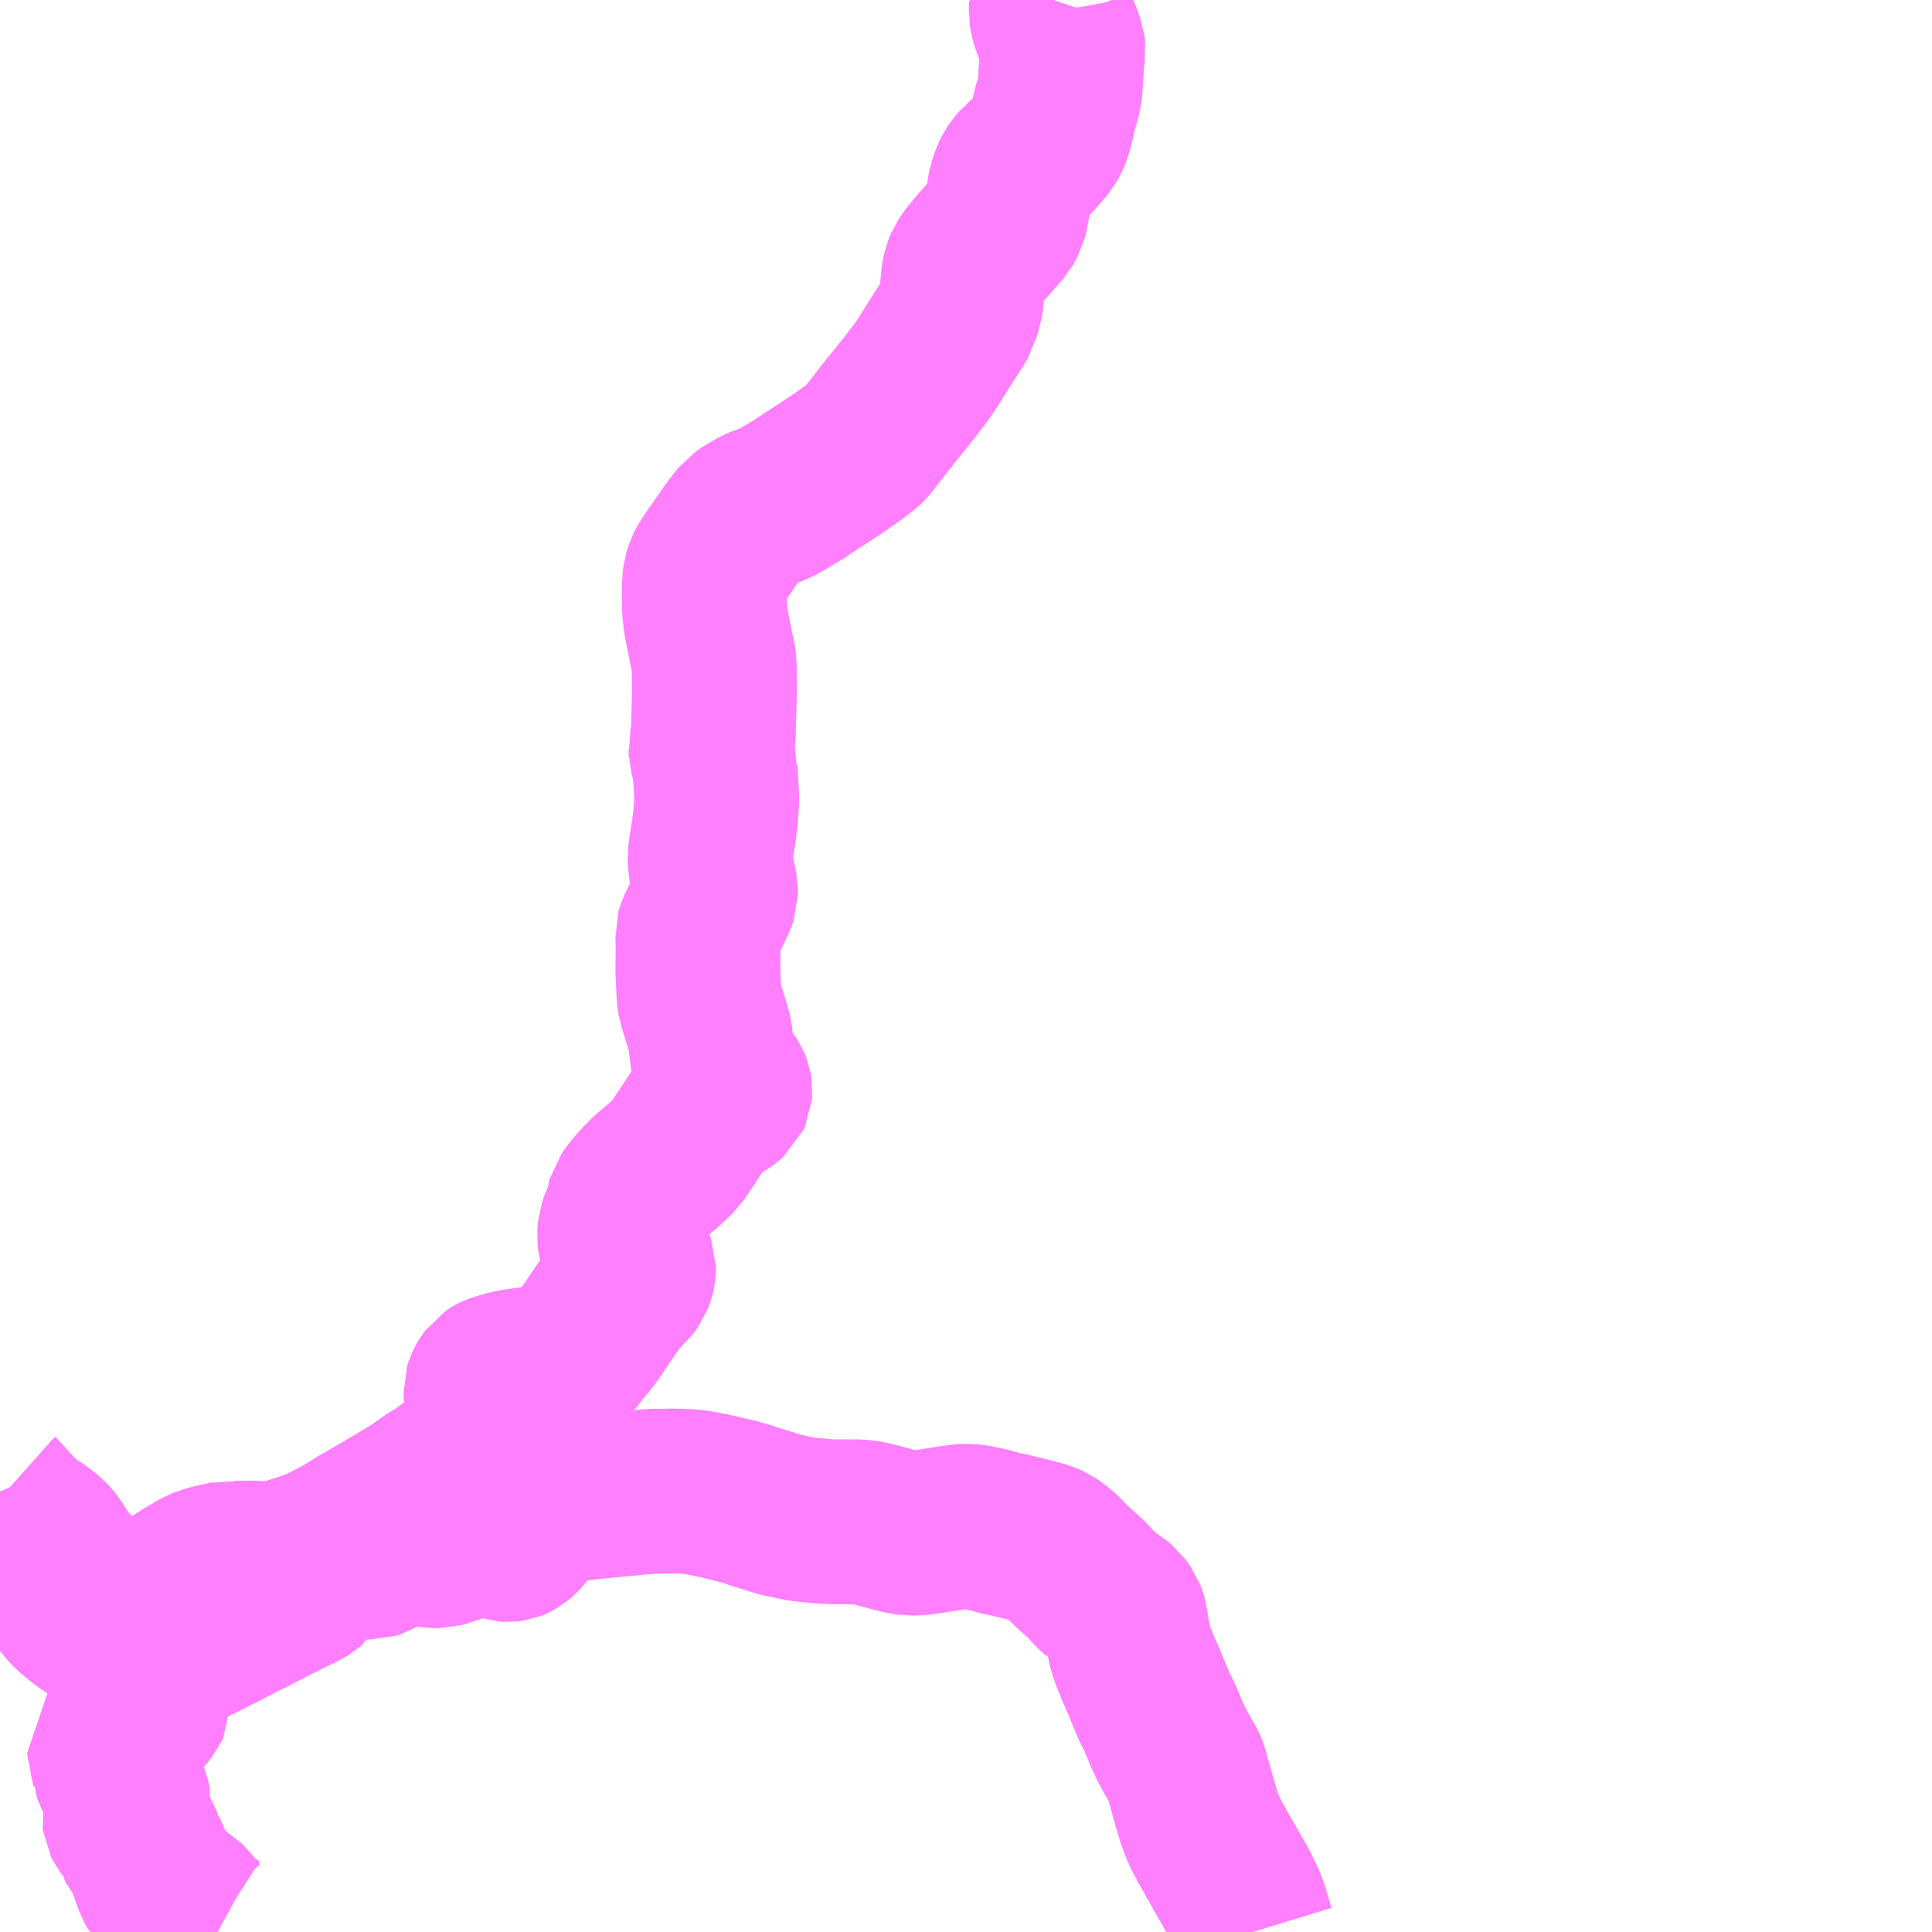 <?xml version="1.0" encoding="UTF-8"?>
<svg  xmlns="http://www.w3.org/2000/svg" xmlns:xlink="http://www.w3.org/1999/xlink" xmlns:go="http://purl.org/svgmap/profile" property="N07_001,N07_002,N07_003,N07_004,N07_005,N07_006,N07_007" viewBox="14018.555 -3691.406 8.789 8.789" go:dataArea="14018.5546875 -3691.40625 8.7890625 8.7890625" >
<globalCoordinateSystem srsName="http://purl.org/crs/84" transform="matrix(100.0,0.0,0.0,-100.0,0.0,0.0)" />
<defs>
 <g id="p0" >
  <circle cx="0.0" cy="0.0" r="3" stroke="green" stroke-width="0.75" vector-effect="non-scaling-stroke" />
 </g>
</defs>
<g fill="none" fill-rule="evenodd" stroke="#FF00FF" stroke-width="0.75" opacity="0.5" vector-effect="non-scaling-stroke" stroke-linejoin="bevel" >
<path content="2,大田原市,南方線,9.0,7.0,0.0," xlink:title="2" d="M14019.229,-3683.805L14019.225,-3683.797L14019.219,-3683.774L14019.218,-3683.767L14019.218,-3683.742L14019.223,-3683.722L14019.23,-3683.68L14019.23,-3683.657L14019.224,-3683.644L14019.196,-3683.609L14019.18,-3683.591L14019.133,-3683.547L14019.086,-3683.51L14019.081,-3683.503L14019.077,-3683.499L14019.051,-3683.472L14019.053,-3683.454L14019.059,-3683.436L14019.067,-3683.387L14019.07,-3683.376L14019.07,-3683.37L14019.083,-3683.338L14019.098,-3683.306L14019.109,-3683.285L14019.118,-3683.266L14019.128,-3683.245L14019.135,-3683.223L14019.137,-3683.218L14019.138,-3683.215L14019.139,-3683.211L14019.14,-3683.205L14019.139,-3683.2L14019.139,-3683.195L14019.137,-3683.189L14019.125,-3683.159L14019.121,-3683.14L14019.123,-3683.125L14019.128,-3683.115L14019.138,-3683.102L14019.141,-3683.094L14019.147,-3683.089L14019.183,-3683.048L14019.187,-3683.04L14019.19,-3683.035L14019.193,-3683.027L14019.194,-3683.009L14019.198,-3682.991L14019.203,-3682.978L14019.207,-3682.974L14019.229,-3682.949L14019.233,-3682.942L14019.238,-3682.925L14019.265,-3682.844L14019.28,-3682.818L14019.29,-3682.808L14019.333,-3682.784L14019.369,-3682.767L14019.389,-3682.755L14019.399,-3682.745L14019.424,-3682.716L14019.441,-3682.694L14019.458,-3682.676L14019.471,-3682.665L14019.507,-3682.64L14019.52,-3682.632L14019.534,-3682.623L14019.545,-3682.617"/>
<path content="2,大田原市,南方線,9.0,7.0,0.0," xlink:title="2" d="M14019.229,-3683.805L14019.261,-3683.812L14019.276,-3683.818L14019.294,-3683.834L14019.335,-3683.875L14019.351,-3683.889L14019.366,-3683.901L14019.429,-3683.934L14019.439,-3683.938L14019.444,-3683.942L14019.577,-3684.009L14019.607,-3684.025L14019.647,-3684.046L14019.713,-3684.078L14019.717,-3684.081L14019.837,-3684.142L14019.85,-3684.149L14019.91,-3684.178L14019.935,-3684.191L14019.947,-3684.198L14019.96,-3684.209L14019.965,-3684.219L14019.971,-3684.239L14019.977,-3684.281L14019.983,-3684.313L14019.984,-3684.332L14019.987,-3684.347L14019.987,-3684.35"/>
<path content="2,大田原市,南方線,9.0,7.0,0.0," xlink:title="2" d="M14019.987,-3684.35L14019.972,-3684.341L14019.893,-3684.315L14019.843,-3684.301L14019.801,-3684.292L14019.785,-3684.292L14019.745,-3684.292L14019.692,-3684.294L14019.68,-3684.294L14019.667,-3684.295L14019.623,-3684.295L14019.607,-3684.297L14019.596,-3684.294L14019.57,-3684.289L14019.518,-3684.277L14019.496,-3684.271L14019.468,-3684.259L14019.404,-3684.222L14019.362,-3684.195L14019.308,-3684.157L14019.284,-3684.141L14019.259,-3684.127L14019.211,-3684.105L14019.184,-3684.094L14019.158,-3684.093L14019.119,-3684.088L14019.096,-3684.093L14019.093,-3684.095L14019.088,-3684.096L14019.051,-3684.112L14019.026,-3684.126L14018.991,-3684.15L14018.953,-3684.18L14018.904,-3684.227L14018.851,-3684.285L14018.824,-3684.321L14018.791,-3684.373L14018.767,-3684.401L14018.745,-3684.419L14018.722,-3684.436L14018.711,-3684.443L14018.701,-3684.449L14018.699,-3684.439L14018.696,-3684.422L14018.694,-3684.403L14018.695,-3684.368L14018.701,-3684.343L14018.708,-3684.325L14018.72,-3684.303L14018.752,-3684.255L14018.774,-3684.229L14018.804,-3684.197L14018.816,-3684.18L14018.834,-3684.155L14018.848,-3684.13L14018.86,-3684.113L14018.886,-3684.085L14018.907,-3684.068L14018.939,-3684.041L14019.022,-3683.987L14019.043,-3683.97L14019.085,-3683.935L14019.16,-3683.865L14019.182,-3683.844L14019.195,-3683.834L14019.208,-3683.825L14019.226,-3683.811L14019.229,-3683.805"/>
<path content="2,大田原市,南方線,9.0,7.0,0.0," xlink:title="2" d="M14023.348,-3691.406L14023.338,-3691.377L14023.337,-3691.35L14023.341,-3691.328L14023.351,-3691.292L14023.372,-3691.244L14023.39,-3691.194L14023.392,-3691.178L14023.39,-3691.165L14023.388,-3691.151L14023.385,-3691.139L14023.384,-3691.099L14023.38,-3691.059L14023.379,-3691.024L14023.377,-3690.998L14023.368,-3690.954L14023.352,-3690.906L14023.348,-3690.884L14023.343,-3690.86L14023.335,-3690.827L14023.329,-3690.807L14023.318,-3690.781L14023.309,-3690.765L14023.293,-3690.745L14023.257,-3690.704L14023.21,-3690.66L14023.203,-3690.655L14023.188,-3690.638L14023.174,-3690.618L14023.164,-3690.598L14023.153,-3690.564L14023.15,-3690.555L14023.14,-3690.493L14023.136,-3690.452L14023.128,-3690.423L14023.126,-3690.415L14023.117,-3690.398L14023.108,-3690.382L14023.008,-3690.27L14022.972,-3690.226L14022.954,-3690.199L14022.945,-3690.177L14022.939,-3690.151L14022.937,-3690.14L14022.936,-3690.123L14022.928,-3690.049L14022.924,-3690.019L14022.913,-3689.988L14022.908,-3689.968L14022.89,-3689.937L14022.843,-3689.864L14022.822,-3689.831L14022.775,-3689.756L14022.748,-3689.716L14022.686,-3689.635L14022.682,-3689.63L14022.611,-3689.542L14022.604,-3689.533L14022.6,-3689.527L14022.579,-3689.503L14022.567,-3689.486L14022.521,-3689.427L14022.495,-3689.394L14022.485,-3689.384L14022.44,-3689.348L14022.414,-3689.331L14022.395,-3689.316L14022.39,-3689.312L14022.384,-3689.309L14022.378,-3689.304L14022.372,-3689.3L14022.36,-3689.293L14022.338,-3689.278L14022.206,-3689.192L14022.194,-3689.183L14022.185,-3689.177L14022.177,-3689.173L14022.119,-3689.138L14022.078,-3689.116L14022.012,-3689.091L14021.976,-3689.071L14021.947,-3689.053L14021.934,-3689.044L14021.918,-3689.024L14021.893,-3688.992L14021.887,-3688.983L14021.873,-3688.963L14021.864,-3688.952L14021.853,-3688.934L14021.842,-3688.919L14021.799,-3688.857L14021.78,-3688.827L14021.771,-3688.81L14021.763,-3688.784L14021.762,-3688.775L14021.761,-3688.763L14021.759,-3688.726L14021.759,-3688.693L14021.76,-3688.636L14021.765,-3688.586L14021.786,-3688.477L14021.789,-3688.462L14021.799,-3688.418L14021.804,-3688.39L14021.805,-3688.244L14021.8,-3688.075L14021.798,-3688.045L14021.788,-3688.004L14021.789,-3687.994L14021.789,-3687.988L14021.796,-3687.962L14021.802,-3687.942L14021.809,-3687.916L14021.808,-3687.906L14021.816,-3687.774L14021.811,-3687.695L14021.803,-3687.63L14021.789,-3687.541L14021.785,-3687.509L14021.786,-3687.476L14021.81,-3687.362L14021.81,-3687.337L14021.804,-3687.32L14021.787,-3687.285L14021.733,-3687.171L14021.729,-3687.157L14021.731,-3687.114L14021.73,-3687.004L14021.73,-3686.971L14021.732,-3686.959L14021.732,-3686.942L14021.734,-3686.895L14021.735,-3686.884L14021.736,-3686.869L14021.739,-3686.851L14021.743,-3686.84L14021.746,-3686.827L14021.776,-3686.73L14021.785,-3686.696L14021.798,-3686.586L14021.801,-3686.561L14021.805,-3686.549L14021.808,-3686.542L14021.835,-3686.513L14021.847,-3686.499L14021.861,-3686.483L14021.87,-3686.469L14021.874,-3686.459L14021.876,-3686.447L14021.875,-3686.434L14021.87,-3686.423L14021.862,-3686.416L14021.845,-3686.404L14021.782,-3686.364L14021.765,-3686.352L14021.751,-3686.339L14021.737,-3686.32L14021.65,-3686.189L14021.63,-3686.158L14021.597,-3686.127L14021.565,-3686.098L14021.51,-3686.052L14021.475,-3686.016L14021.442,-3685.978L14021.422,-3685.951L14021.417,-3685.944L14021.414,-3685.933L14021.413,-3685.909L14021.41,-3685.898L14021.399,-3685.875L14021.382,-3685.834L14021.376,-3685.817L14021.373,-3685.784L14021.375,-3685.767L14021.379,-3685.751L14021.389,-3685.731L14021.408,-3685.7L14021.433,-3685.654L14021.437,-3685.643L14021.437,-3685.627L14021.433,-3685.606L14021.426,-3685.587L14021.406,-3685.56L14021.379,-3685.537L14021.369,-3685.527L14021.36,-3685.515L14021.343,-3685.492L14021.327,-3685.469L14021.302,-3685.433L14021.234,-3685.333L14021.178,-3685.265L14021.159,-3685.239L14021.152,-3685.231L14021.14,-3685.222L14021.109,-3685.206L14021.103,-3685.204L14021.097,-3685.202L14021.059,-3685.186L14021.042,-3685.185L14021.002,-3685.182L14020.886,-3685.166L14020.854,-3685.156L14020.831,-3685.15L14020.819,-3685.146L14020.813,-3685.144L14020.809,-3685.142L14020.801,-3685.137L14020.792,-3685.131L14020.784,-3685.12L14020.781,-3685.116L14020.776,-3685.107L14020.77,-3685.094L14020.766,-3685.081L14020.767,-3685.056L14020.77,-3685.042L14020.779,-3684.985L14020.779,-3684.915L14020.777,-3684.896L14020.774,-3684.879L14020.772,-3684.868L14020.764,-3684.852L14020.759,-3684.837L14020.749,-3684.822L14020.722,-3684.801L14020.709,-3684.791L14020.69,-3684.776L14020.667,-3684.758L14020.651,-3684.748L14020.639,-3684.74L14020.553,-3684.678L14020.504,-3684.65L14020.476,-3684.626L14020.46,-3684.578L14020.449,-3684.545L14020.439,-3684.51L14020.384,-3684.395L14020.363,-3684.392L14020.345,-3684.386L14020.331,-3684.378L14020.313,-3684.366L14020.266,-3684.331L14020.261,-3684.328L14020.245,-3684.323L14020.202,-3684.324L14020.189,-3684.326L14020.174,-3684.327L14020.132,-3684.329L14020.069,-3684.341L14020.055,-3684.345L14020.029,-3684.352L14020.011,-3684.357L14019.987,-3684.35"/>
<path content="2,大田原市,雲巌寺前,5.9,5.5,4.0," xlink:title="2" d="M14020.476,-3684.626L14020.46,-3684.578L14020.449,-3684.545"/>
<path content="2,大田原市,雲巌寺前,5.9,5.5,4.0," xlink:title="2" d="M14020.476,-3684.626L14020.504,-3684.65L14020.553,-3684.678L14020.639,-3684.74L14020.651,-3684.748L14020.667,-3684.758L14020.69,-3684.776L14020.709,-3684.791L14020.722,-3684.801L14020.749,-3684.822L14020.759,-3684.837L14020.764,-3684.852L14020.772,-3684.868L14020.774,-3684.879L14020.777,-3684.896L14020.779,-3684.915L14020.779,-3684.985L14020.77,-3685.042L14020.767,-3685.056L14020.766,-3685.081L14020.77,-3685.094L14020.776,-3685.107L14020.781,-3685.116L14020.784,-3685.12L14020.792,-3685.131L14020.801,-3685.137L14020.809,-3685.142L14020.813,-3685.144L14020.819,-3685.146L14020.831,-3685.15L14020.854,-3685.156L14020.886,-3685.166"/>
<path content="2,大田原市,雲巌寺前,5.9,5.5,4.0," xlink:title="2" d="M14018.555,-3684.589L14018.555,-3684.589L14018.564,-3684.581L14018.591,-3684.548L14018.64,-3684.497L14018.658,-3684.481L14018.672,-3684.47L14018.701,-3684.449L14018.711,-3684.443L14018.722,-3684.436L14018.745,-3684.419L14018.767,-3684.401L14018.791,-3684.373L14018.824,-3684.321L14018.851,-3684.285L14018.904,-3684.227L14018.953,-3684.18L14018.991,-3684.15L14019.026,-3684.126L14019.051,-3684.112L14019.088,-3684.096L14019.093,-3684.095L14019.096,-3684.093L14019.119,-3684.088L14019.158,-3684.093L14019.184,-3684.094L14019.211,-3684.105L14019.259,-3684.127L14019.284,-3684.141L14019.308,-3684.157L14019.362,-3684.195L14019.404,-3684.222L14019.468,-3684.259L14019.496,-3684.271L14019.518,-3684.277L14019.57,-3684.289L14019.596,-3684.294L14019.607,-3684.297L14019.623,-3684.295L14019.667,-3684.295L14019.68,-3684.294L14019.692,-3684.294L14019.745,-3684.292L14019.785,-3684.292L14019.801,-3684.292L14019.843,-3684.301L14019.893,-3684.315L14019.972,-3684.341L14019.987,-3684.35L14020.011,-3684.357L14020.031,-3684.366L14020.041,-3684.372L14020.133,-3684.421L14020.198,-3684.462L14020.239,-3684.485L14020.326,-3684.536L14020.333,-3684.541L14020.372,-3684.563L14020.421,-3684.593L14020.456,-3684.614L14020.462,-3684.618L14020.476,-3684.626"/>
<path content="2,大田原市,須賀川線,8.0,6.0,0.0," xlink:title="2" d="M14024.254,-3682.617L14024.235,-3682.679L14024.226,-3682.711L14024.211,-3682.751L14024.196,-3682.782L14024.188,-3682.798L14024.181,-3682.812L14024.158,-3682.853L14024.128,-3682.905L14024.109,-3682.939L14024.106,-3682.943L14024.103,-3682.949L14024.058,-3683.029L14024.031,-3683.081L14024.009,-3683.14L14023.984,-3683.226L14023.978,-3683.248L14023.968,-3683.282L14023.951,-3683.345L14023.943,-3683.365L14023.905,-3683.432L14023.886,-3683.467L14023.854,-3683.535L14023.846,-3683.559L14023.824,-3683.607L14023.808,-3683.638L14023.805,-3683.644L14023.76,-3683.753L14023.741,-3683.797L14023.739,-3683.8L14023.718,-3683.852L14023.711,-3683.867L14023.707,-3683.88L14023.697,-3683.908L14023.678,-3684.005L14023.675,-3684.035L14023.671,-3684.048L14023.668,-3684.055L14023.665,-3684.063L14023.644,-3684.092L14023.632,-3684.102L14023.611,-3684.116L14023.582,-3684.138L14023.567,-3684.149L14023.566,-3684.151L14023.552,-3684.164L14023.547,-3684.168L14023.528,-3684.186L14023.511,-3684.206L14023.486,-3684.231L14023.432,-3684.279L14023.376,-3684.336L14023.353,-3684.355L14023.328,-3684.372L14023.303,-3684.383L14023.289,-3684.387L14023.254,-3684.396L14023.236,-3684.401L14023.138,-3684.425L14023.125,-3684.427L14023.103,-3684.432L14023.052,-3684.446L14023.035,-3684.45L14022.991,-3684.459L14022.962,-3684.463L14022.934,-3684.462L14022.902,-3684.458L14022.863,-3684.452L14022.838,-3684.448L14022.775,-3684.438L14022.728,-3684.432L14022.696,-3684.431L14022.679,-3684.434L14022.666,-3684.436L14022.636,-3684.443L14022.599,-3684.453L14022.546,-3684.467L14022.5,-3684.478L14022.487,-3684.48L14022.457,-3684.483L14022.353,-3684.483L14022.311,-3684.485L14022.239,-3684.491L14022.222,-3684.493L14022.21,-3684.494L14022.174,-3684.501L14022.117,-3684.513L14022.1,-3684.517L14022.007,-3684.546L14021.939,-3684.568L14021.882,-3684.583L14021.828,-3684.596L14021.781,-3684.606L14021.729,-3684.616L14021.672,-3684.622L14021.611,-3684.623L14021.532,-3684.622L14021.483,-3684.619L14021.409,-3684.612L14021.326,-3684.604L14021.234,-3684.595L14021.169,-3684.587L14021.159,-3684.586L14021.142,-3684.583L14021.118,-3684.58L14021.098,-3684.577L14021.076,-3684.572L14021.047,-3684.564L14021.028,-3684.556L14021.022,-3684.552L14021.016,-3684.549L14021.009,-3684.544L14021.004,-3684.54L14020.995,-3684.535L14020.987,-3684.527L14020.98,-3684.517L14020.974,-3684.508L14020.95,-3684.472L14020.929,-3684.443L14020.914,-3684.426L14020.9,-3684.414L14020.893,-3684.41L14020.882,-3684.405L14020.877,-3684.403L14020.869,-3684.402L14020.852,-3684.403L14020.825,-3684.412L14020.8,-3684.417L14020.777,-3684.421L14020.743,-3684.421L14020.71,-3684.418L14020.672,-3684.411L14020.632,-3684.4L14020.603,-3684.39L14020.57,-3684.379L14020.552,-3684.374L14020.539,-3684.374L14020.505,-3684.378L14020.453,-3684.389L14020.407,-3684.393L14020.394,-3684.394L14020.384,-3684.395"/>
<path content="2,大田原市,須賀川線,8.0,6.0,0.0," xlink:title="2" d="M14020.384,-3684.395L14020.439,-3684.51L14020.449,-3684.545"/>
<path content="2,大田原市,須賀川線,8.0,6.0,0.0," xlink:title="2" d="M14020.384,-3684.395L14020.363,-3684.392L14020.345,-3684.386L14020.331,-3684.378L14020.313,-3684.366L14020.266,-3684.331L14020.261,-3684.328L14020.245,-3684.323L14020.202,-3684.324L14020.189,-3684.326L14020.174,-3684.327L14020.132,-3684.329L14020.069,-3684.341L14020.055,-3684.345L14020.029,-3684.352L14020.011,-3684.357L14019.987,-3684.35L14019.972,-3684.341L14019.893,-3684.315L14019.843,-3684.301L14019.801,-3684.292L14019.785,-3684.292L14019.745,-3684.292L14019.692,-3684.294L14019.68,-3684.294L14019.667,-3684.295L14019.623,-3684.295L14019.607,-3684.297L14019.596,-3684.294L14019.57,-3684.289L14019.518,-3684.277L14019.496,-3684.271L14019.468,-3684.259L14019.404,-3684.222L14019.362,-3684.195L14019.308,-3684.157L14019.284,-3684.141L14019.259,-3684.127L14019.211,-3684.105L14019.184,-3684.094L14019.158,-3684.093L14019.119,-3684.088L14019.096,-3684.093L14019.093,-3684.095L14019.088,-3684.096L14019.051,-3684.112L14019.026,-3684.126L14018.991,-3684.15L14018.953,-3684.18L14018.904,-3684.227L14018.851,-3684.285L14018.824,-3684.321L14018.791,-3684.373L14018.767,-3684.401L14018.745,-3684.419L14018.722,-3684.436L14018.711,-3684.443L14018.701,-3684.449L14018.672,-3684.47L14018.658,-3684.481L14018.64,-3684.497L14018.591,-3684.548L14018.564,-3684.581L14018.555,-3684.589L14018.555,-3684.589"/>
</g>
</svg>
